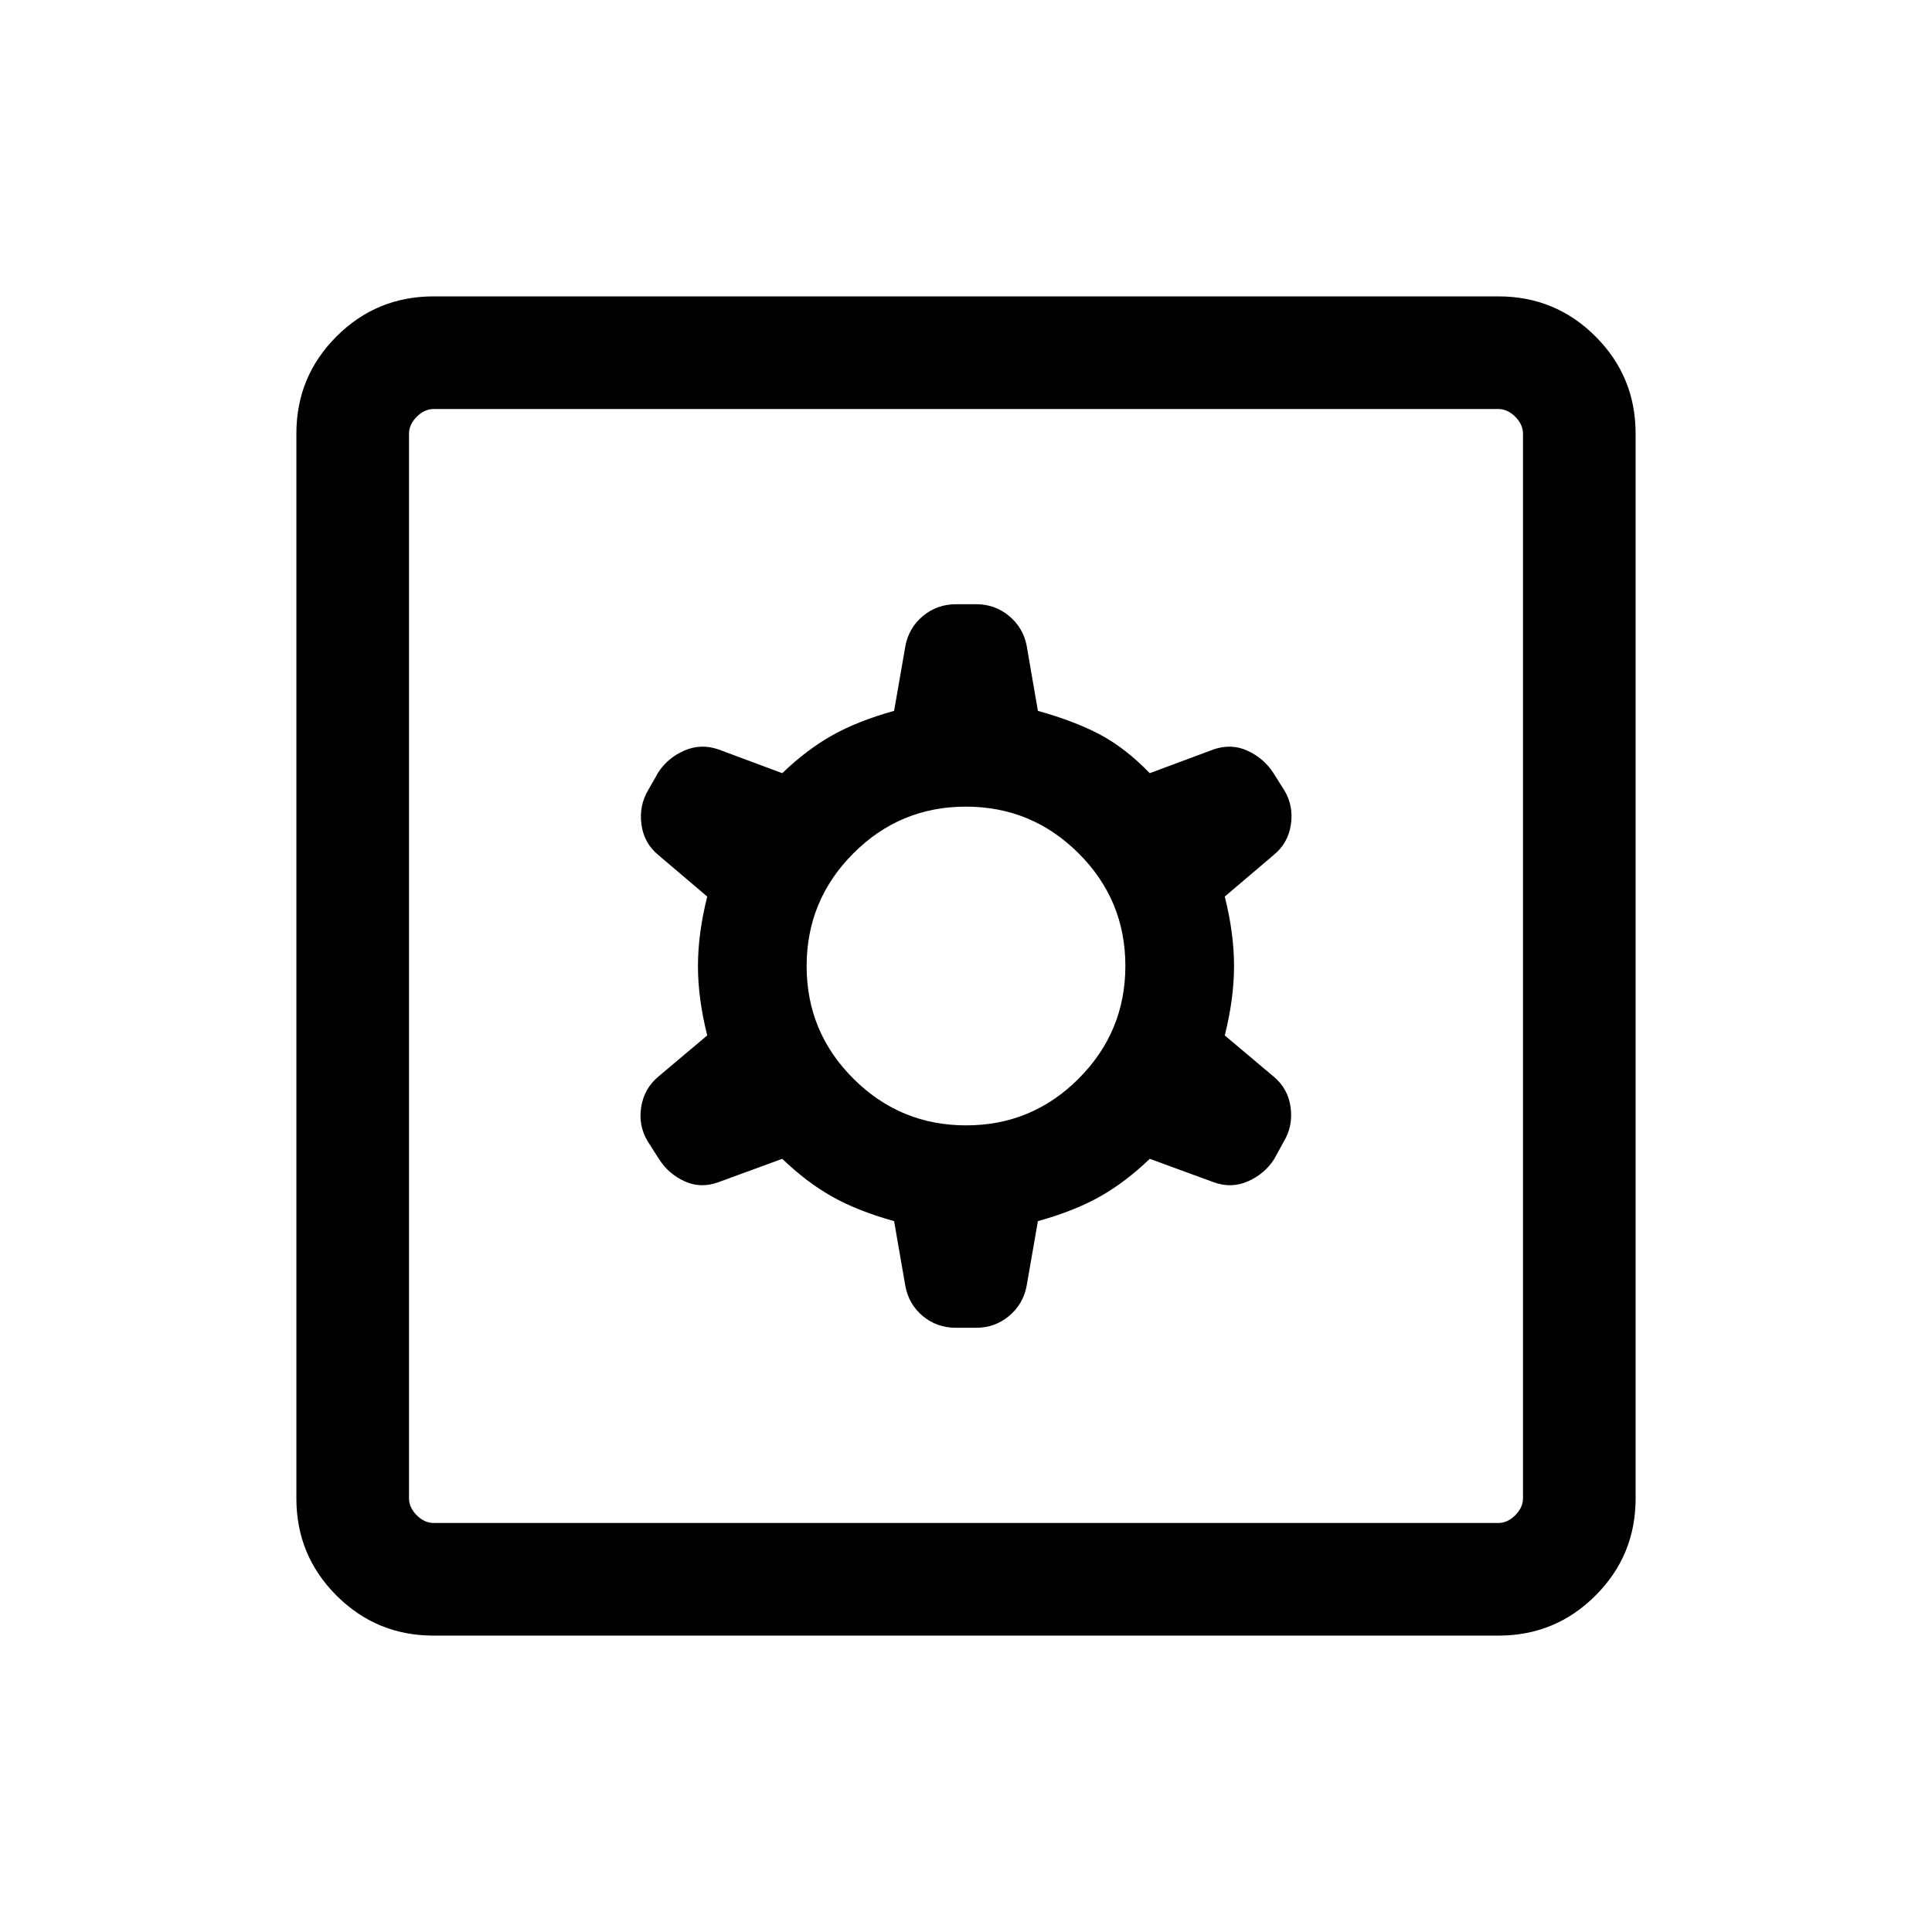 <svg xmlns="http://www.w3.org/2000/svg" height="24" viewBox="0 -960 960 960" width="24"><path d="m444.27-353.23 5.62 32.38q1.73 9.04 8.69 14.83 6.96 5.79 16.5 5.79H485q9.35 0 16.37-5.85 7.01-5.84 8.74-14.88l5.62-32.27q18-5 30.71-12.14 12.71-7.13 24.87-18.82L603-372.58q8.76 3.23 17.05-.4 8.29-3.64 13.04-10.99l4.7-8.6q4.75-7.7 3.52-17.09-1.22-9.38-8.43-15.38l-24.3-20.46q4.61-18.4 4.61-34.53 0-16.12-4.61-34.47l24.3-20.65q7.12-5.81 8.54-15.01 1.42-9.2-3.15-16.99l-5.62-8.89q-4.79-7.27-12.8-10.94-8.01-3.67-16.85-.63l-31.69 11.8q-12.16-12.57-24.87-19.27-12.71-6.69-30.71-11.69l-5.62-32.58q-1.77-8.82-8.75-14.62-6.97-5.8-16.39-5.8h-9.78q-9.58 0-16.58 5.85-6.99 5.84-8.72 14.88l-5.62 32.27q-18 5-30.71 12.14-12.71 7.13-24.87 18.82L357-587.61q-8.76-3.04-17.01.59-8.25 3.64-12.88 10.8l-4.92 8.61q-4.73 7.88-3.46 17.26 1.27 9.39 8.39 15.2l24.3 20.65q-4.61 18.4-4.61 34.53 0 16.12 4.61 34.47l-24.3 20.46q-7.07 5.95-8.52 15.17-1.44 9.22 3.25 17.01l5.57 8.73q4.72 7.44 12.76 11.11 8.03 3.67 16.82.44l31.69-11.61q12.16 11.69 24.87 18.82 12.71 7.14 30.71 12.14Zm35.79-47.58q-32.75 0-56-23.19-23.25-23.18-23.25-55.94 0-32.75 23.19-56 23.18-23.25 55.94-23.25 32.75 0 56 23.19 23.25 23.18 23.25 55.94 0 32.75-23.19 56-23.18 23.25-55.94 23.25ZM215.45-147.27q-28.35 0-48.26-19.92-19.92-19.91-19.92-48.26v-529.1q0-28.35 19.92-48.26 19.91-19.92 48.26-19.92h529.1q28.35 0 48.26 19.92 19.92 19.91 19.92 48.26v529.1q0 28.35-19.92 48.26-19.91 19.92-48.26 19.92h-529.1Zm.09-55.96h528.92q4.62 0 8.46-3.85 3.85-3.84 3.85-8.46v-528.92q0-4.62-3.85-8.46-3.84-3.85-8.46-3.85H215.54q-4.62 0-8.46 3.85-3.85 3.84-3.85 8.46v528.92q0 4.62 3.85 8.46 3.84 3.85 8.46 3.85Zm-12.31-553.54v553.54-553.54Z"/></svg>